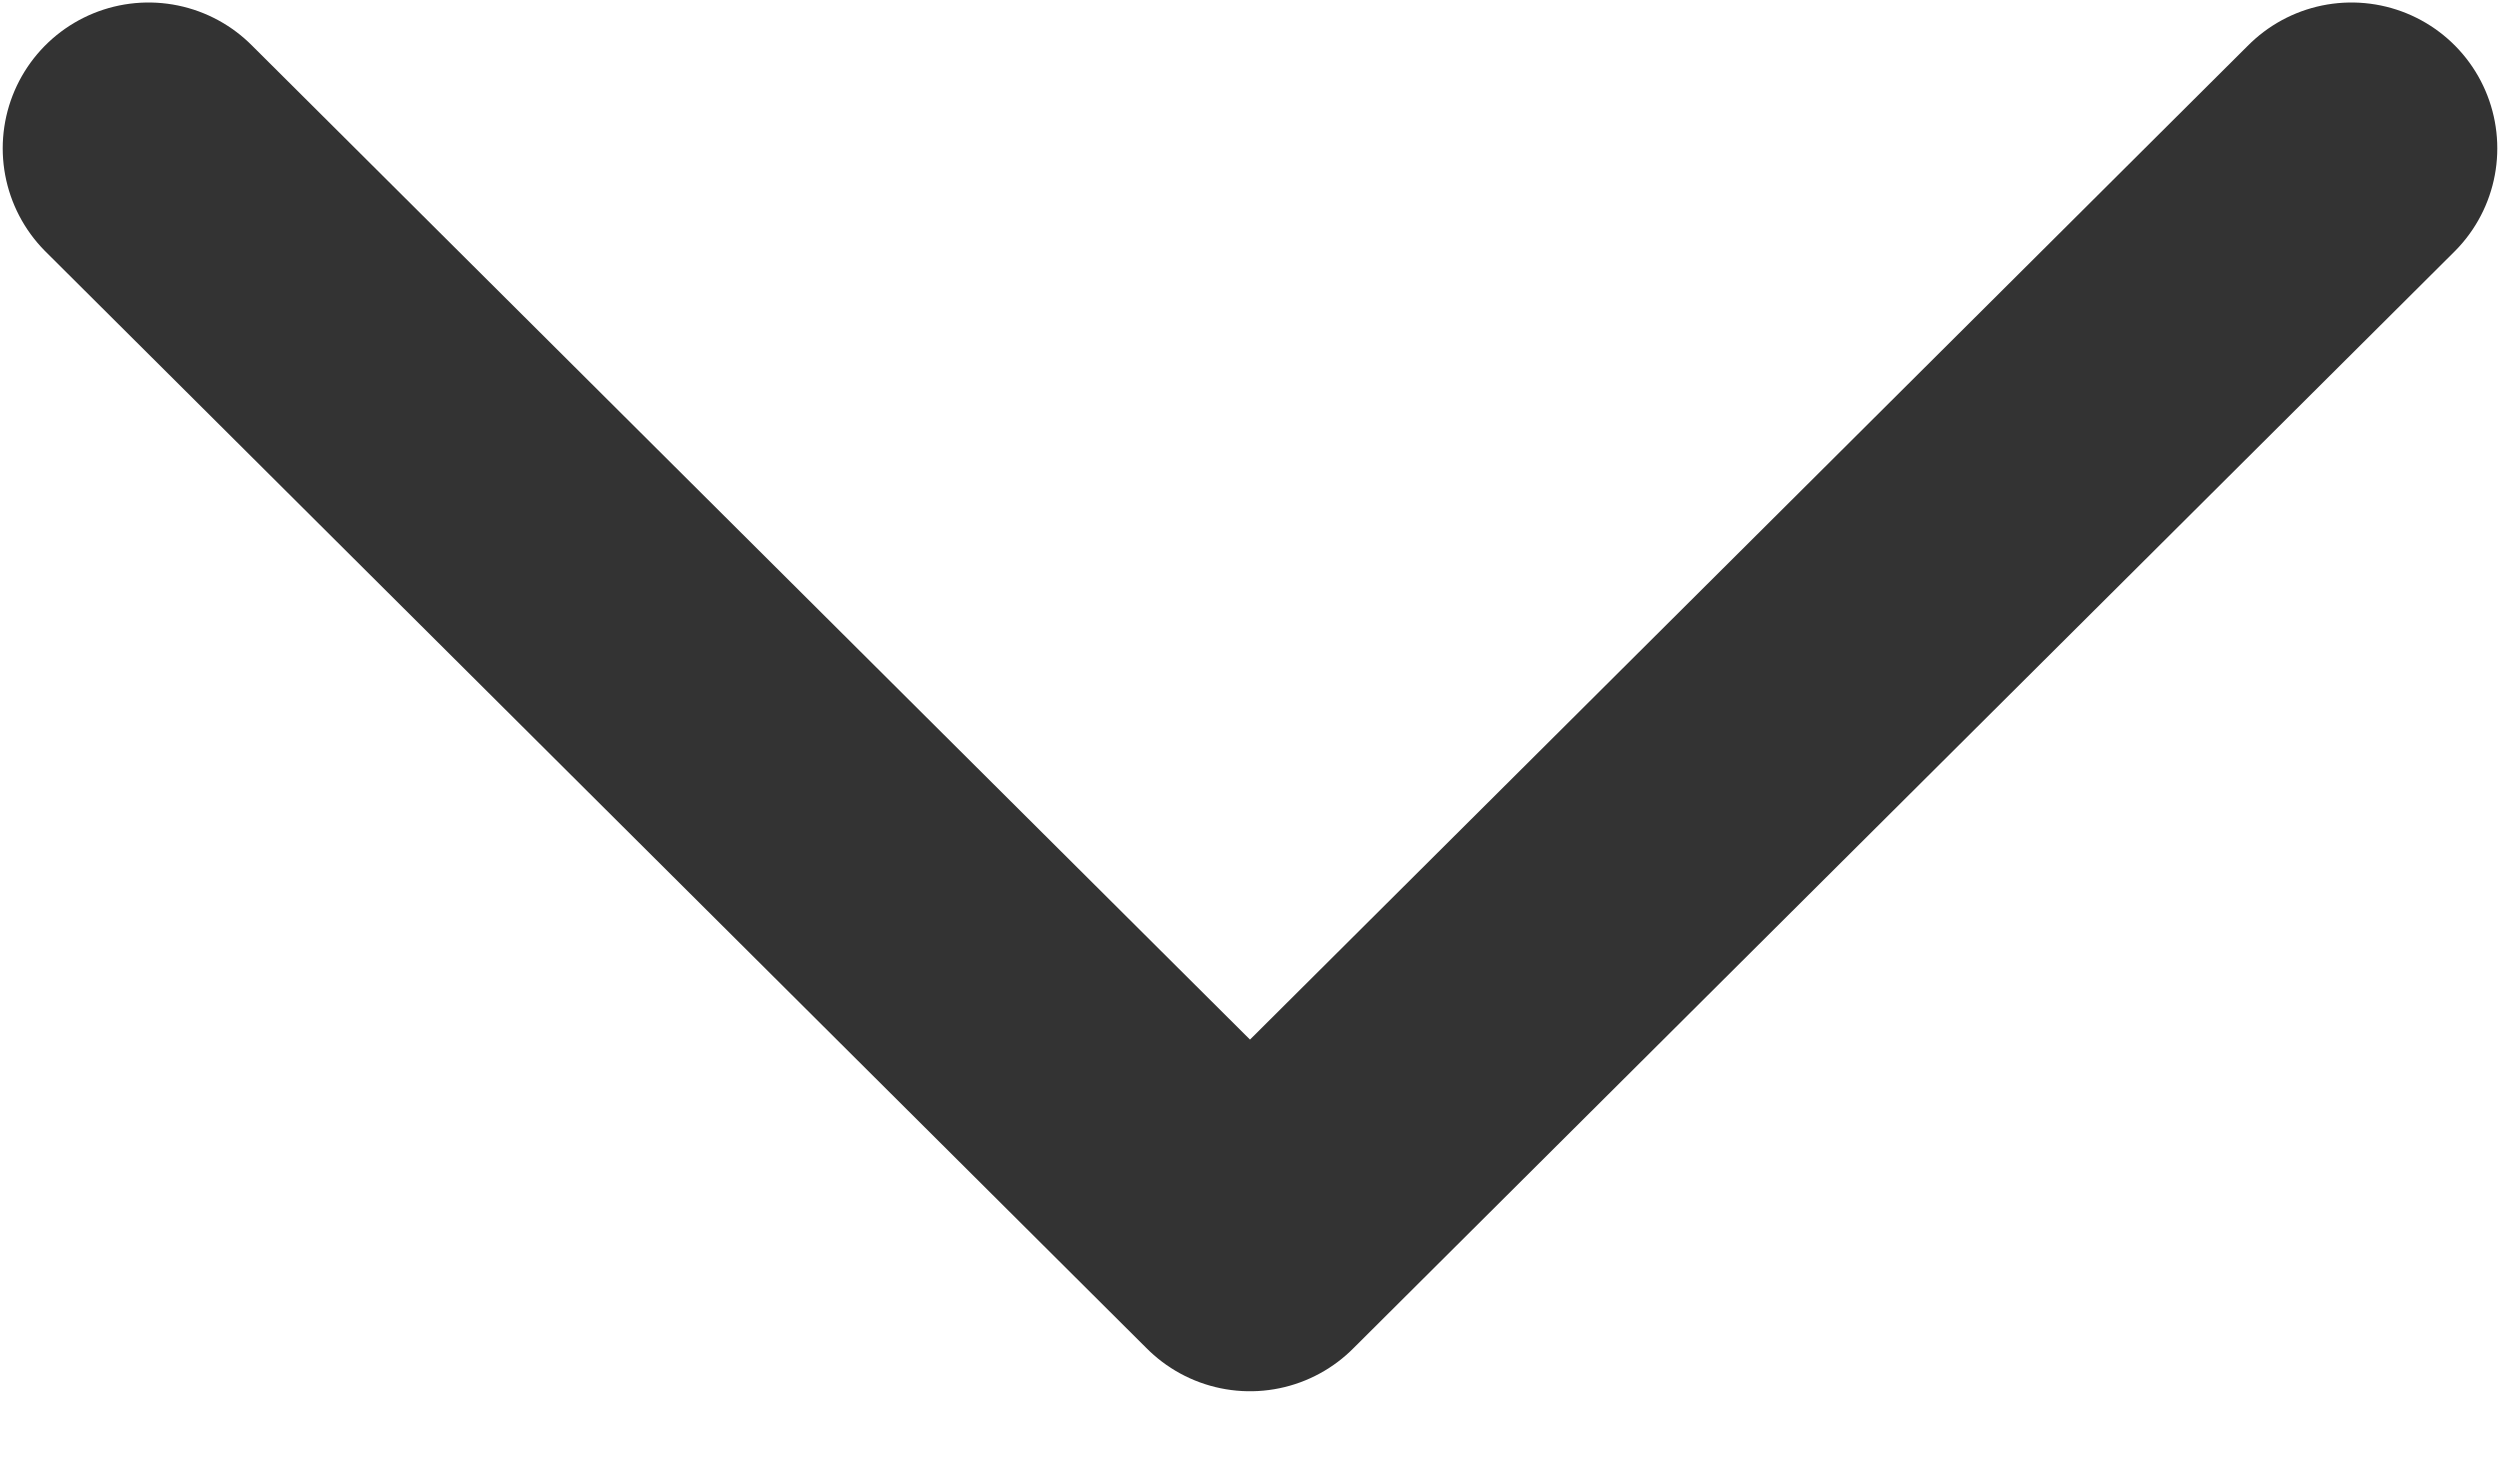 <svg width="12" height="7" viewBox="0 0 12 7" fill="none" xmlns="http://www.w3.org/2000/svg">
<path opacity="0.8" d="M0.713 0.712L6 5.978L11.287 0.712" stroke="black" stroke-width="1.4" stroke-linecap="round" stroke-linejoin="round"/>
</svg>
